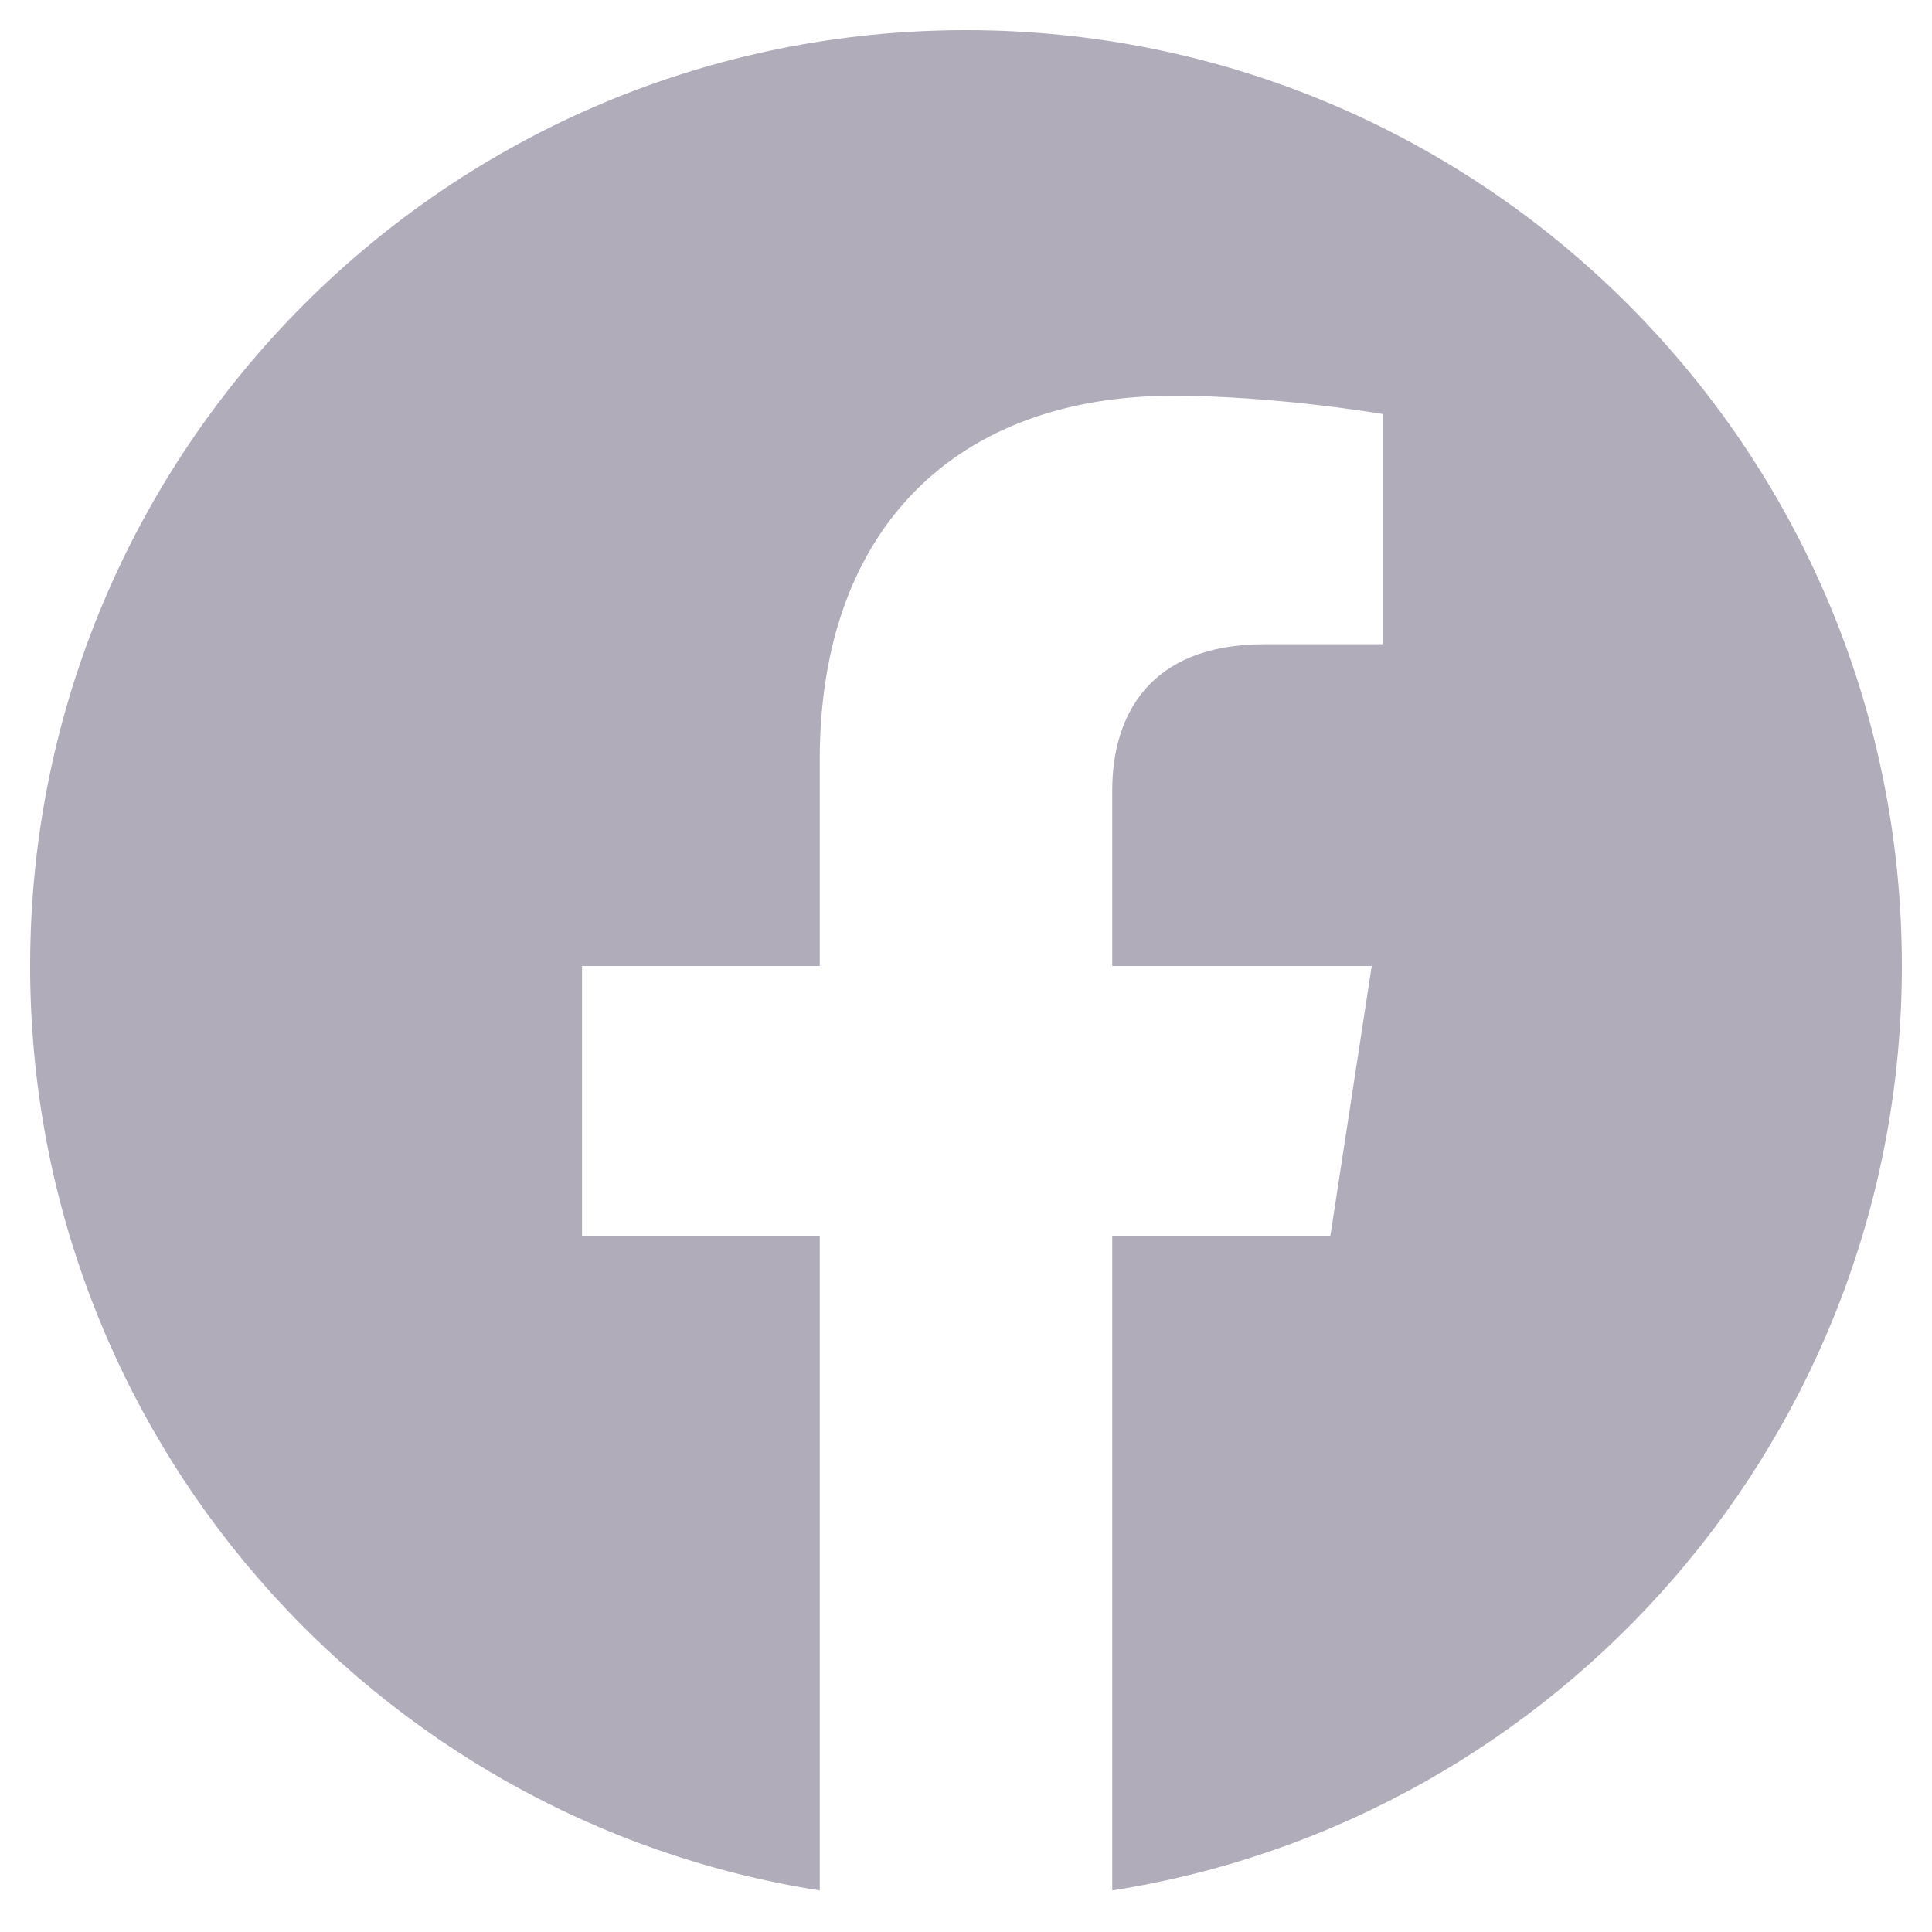 <svg width="20" height="20" viewBox="0 0 20 20" fill="none" xmlns="http://www.w3.org/2000/svg">
<g clip-path="url(#clip0_39_3)">
<path d="M19.688 10C19.688 4.648 15.352 0.312 10 0.312C4.648 0.312 0.312 4.648 0.312 10C0.312 14.835 3.855 18.843 8.486 19.57V12.8H6.025V10H8.486V7.866C8.486 5.438 9.932 4.097 12.145 4.097C13.206 4.097 14.314 4.286 14.314 4.286V6.669H13.092C11.889 6.669 11.514 7.416 11.514 8.182V10H14.2L13.771 12.8H11.514V19.57C16.145 18.843 19.688 14.835 19.688 10Z" fill="#B0ACBA"/>
</g>
<defs>
<clipPath id="clip0_39_3">
<rect width="20" height="20" fill="white"/>
</clipPath>
</defs>
</svg>
